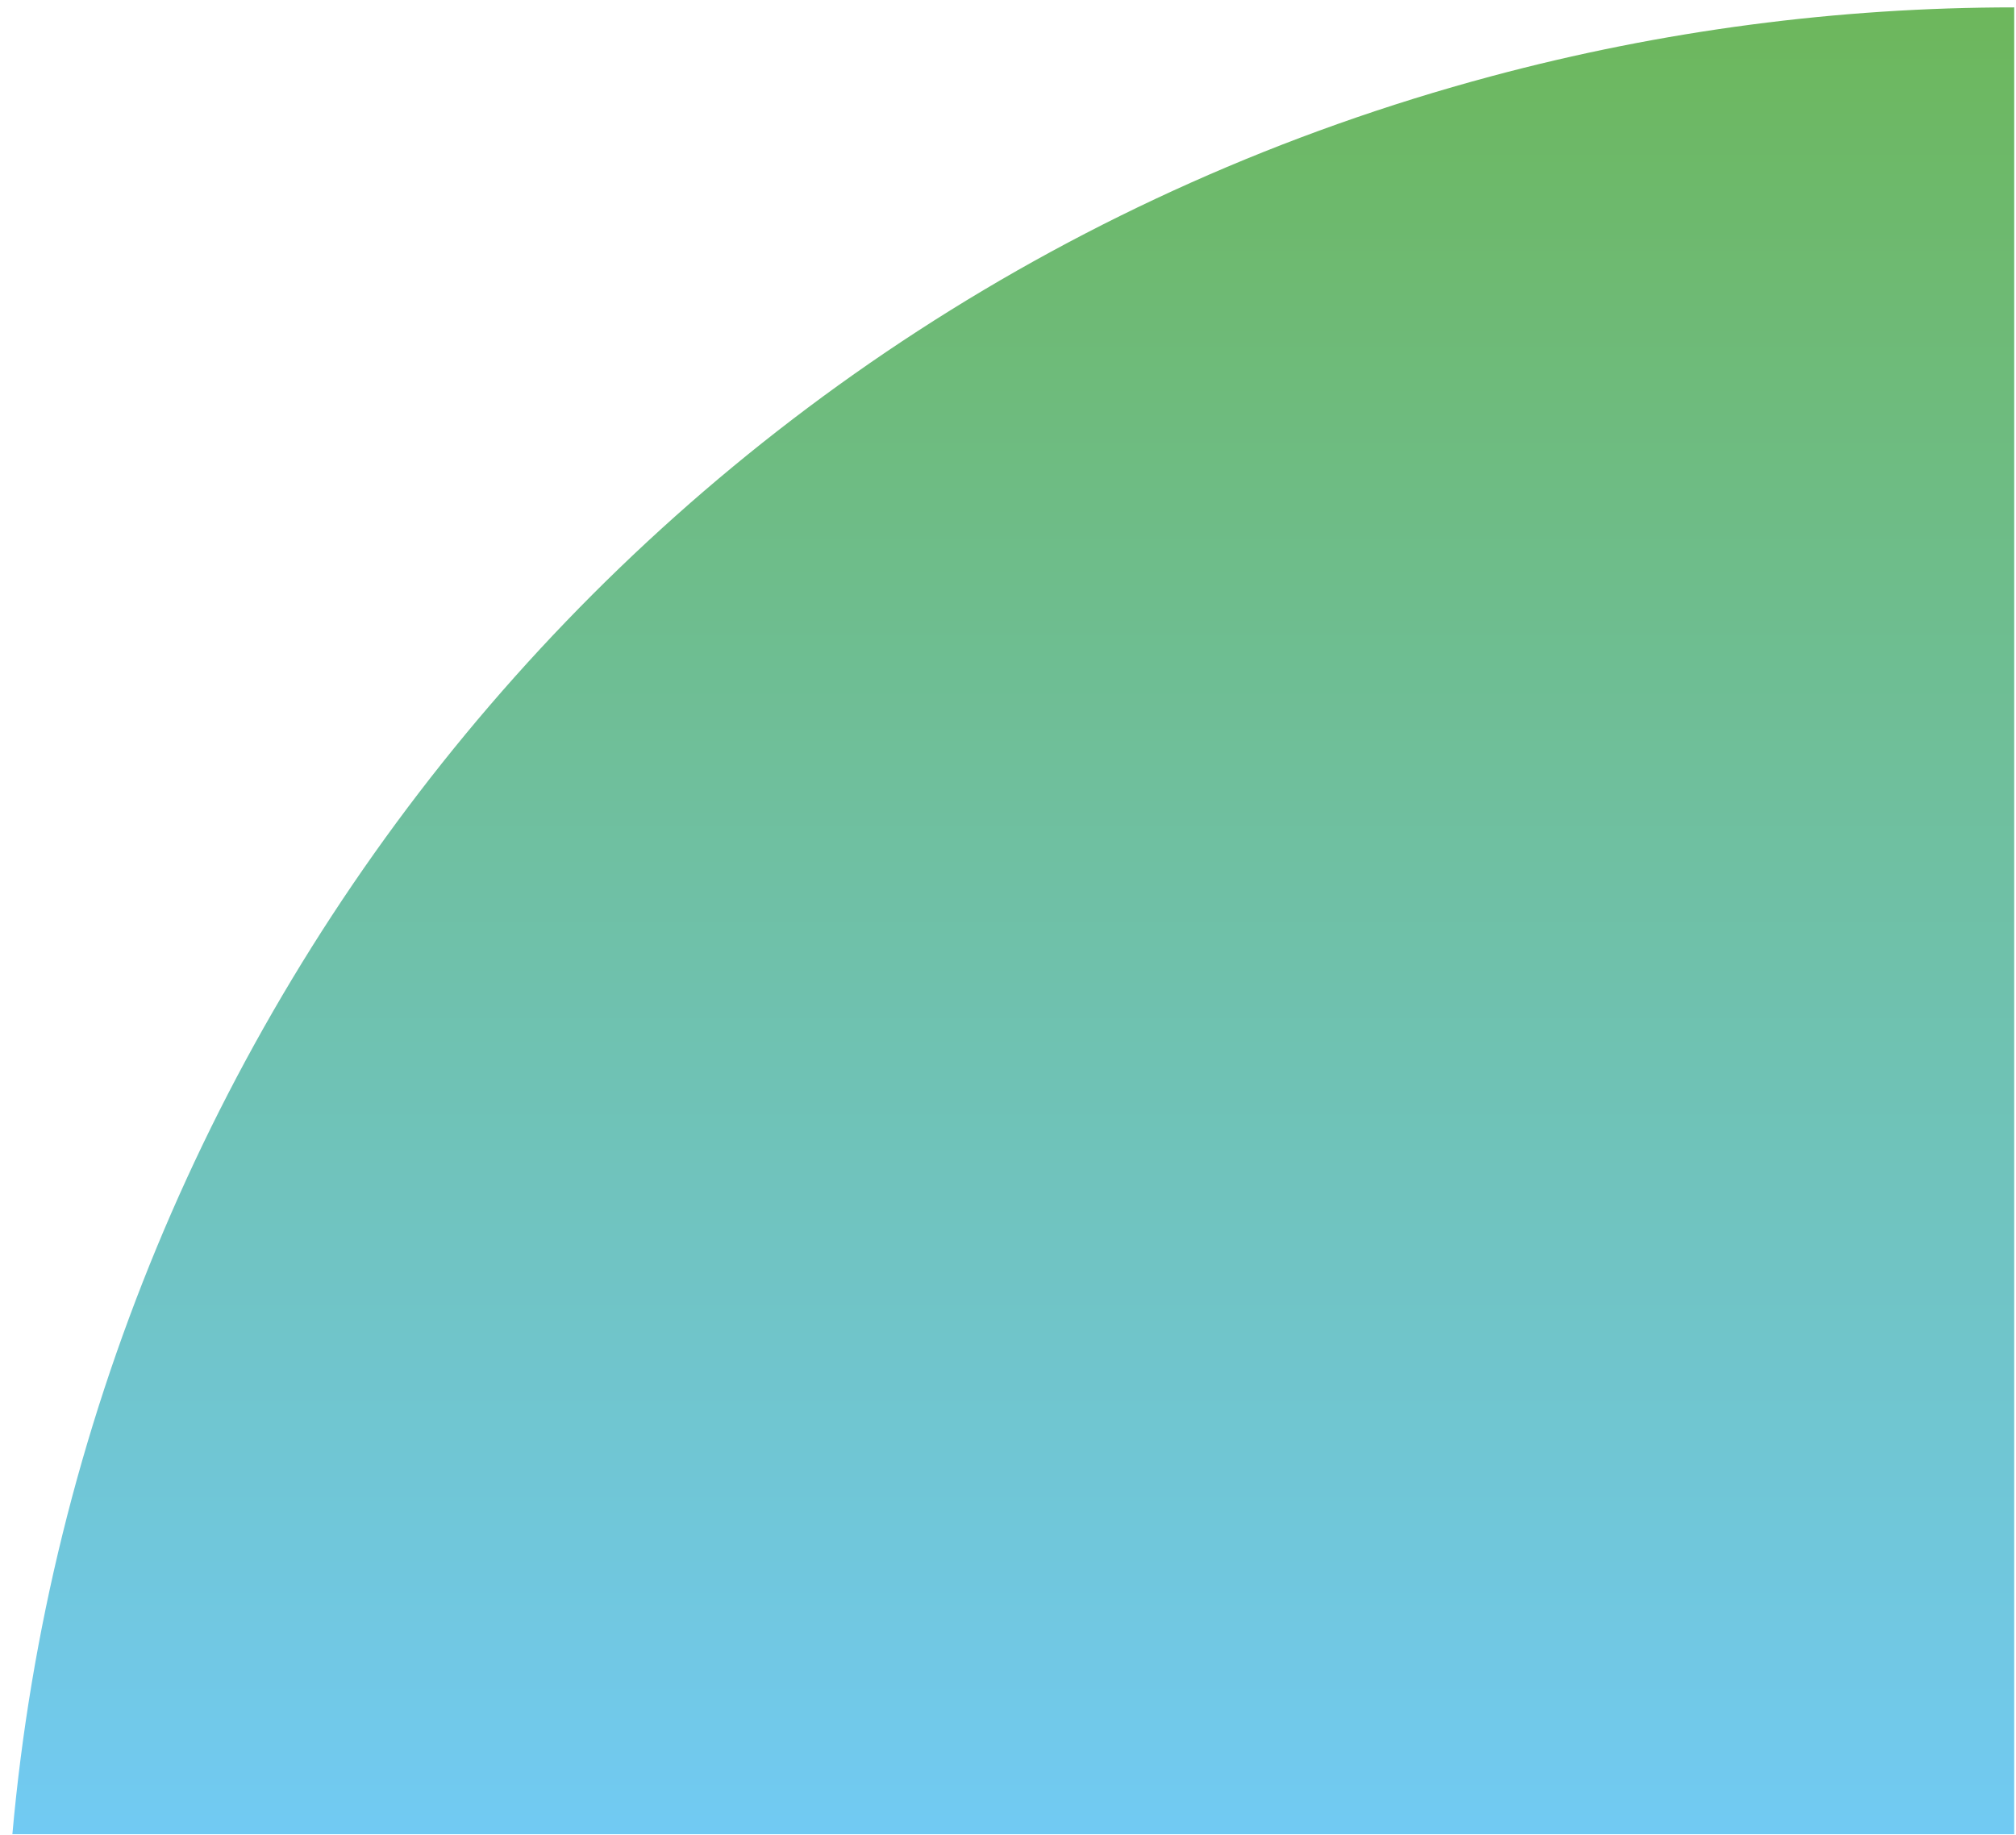 <?xml version="1.0" encoding="utf-8"?>
<!-- Generator: Adobe Illustrator 22.1.0, SVG Export Plug-In . SVG Version: 6.00 Build 0)  -->
<svg version="1.1" id="Layer_1" xmlns="http://www.w3.org/2000/svg" xmlns:xlink="http://www.w3.org/1999/xlink" x="0px" y="0px"
	 viewBox="0 0 1009.9 919.3" style="enable-background:new 0 0 1009.9 919.3;" xml:space="preserve">
<style type="text/css">
	.st0{fill:url(#Intersection_1_1_);}
</style>
<linearGradient id="Intersection_1_1_" gradientUnits="userSpaceOnUse" x1="86.922" y1="775.087" x2="86.922" y2="774.087" gradientTransform="matrix(1002.764 0 0 -915.282 -86654.227 709426.75)">
	<stop  offset="0" style="stop-color:#6DB75C"/>
	<stop  offset="1" style="stop-color:#71CAF3"/>
</linearGradient>
<path id="Intersection_1" class="st0" d="M6.2,919C42.7,511.1,328.4,150.4,747.1,38.2C832.5,15.3,920.6,3.7,1009,3.7V919L6.2,919z"
	/>
</svg>
